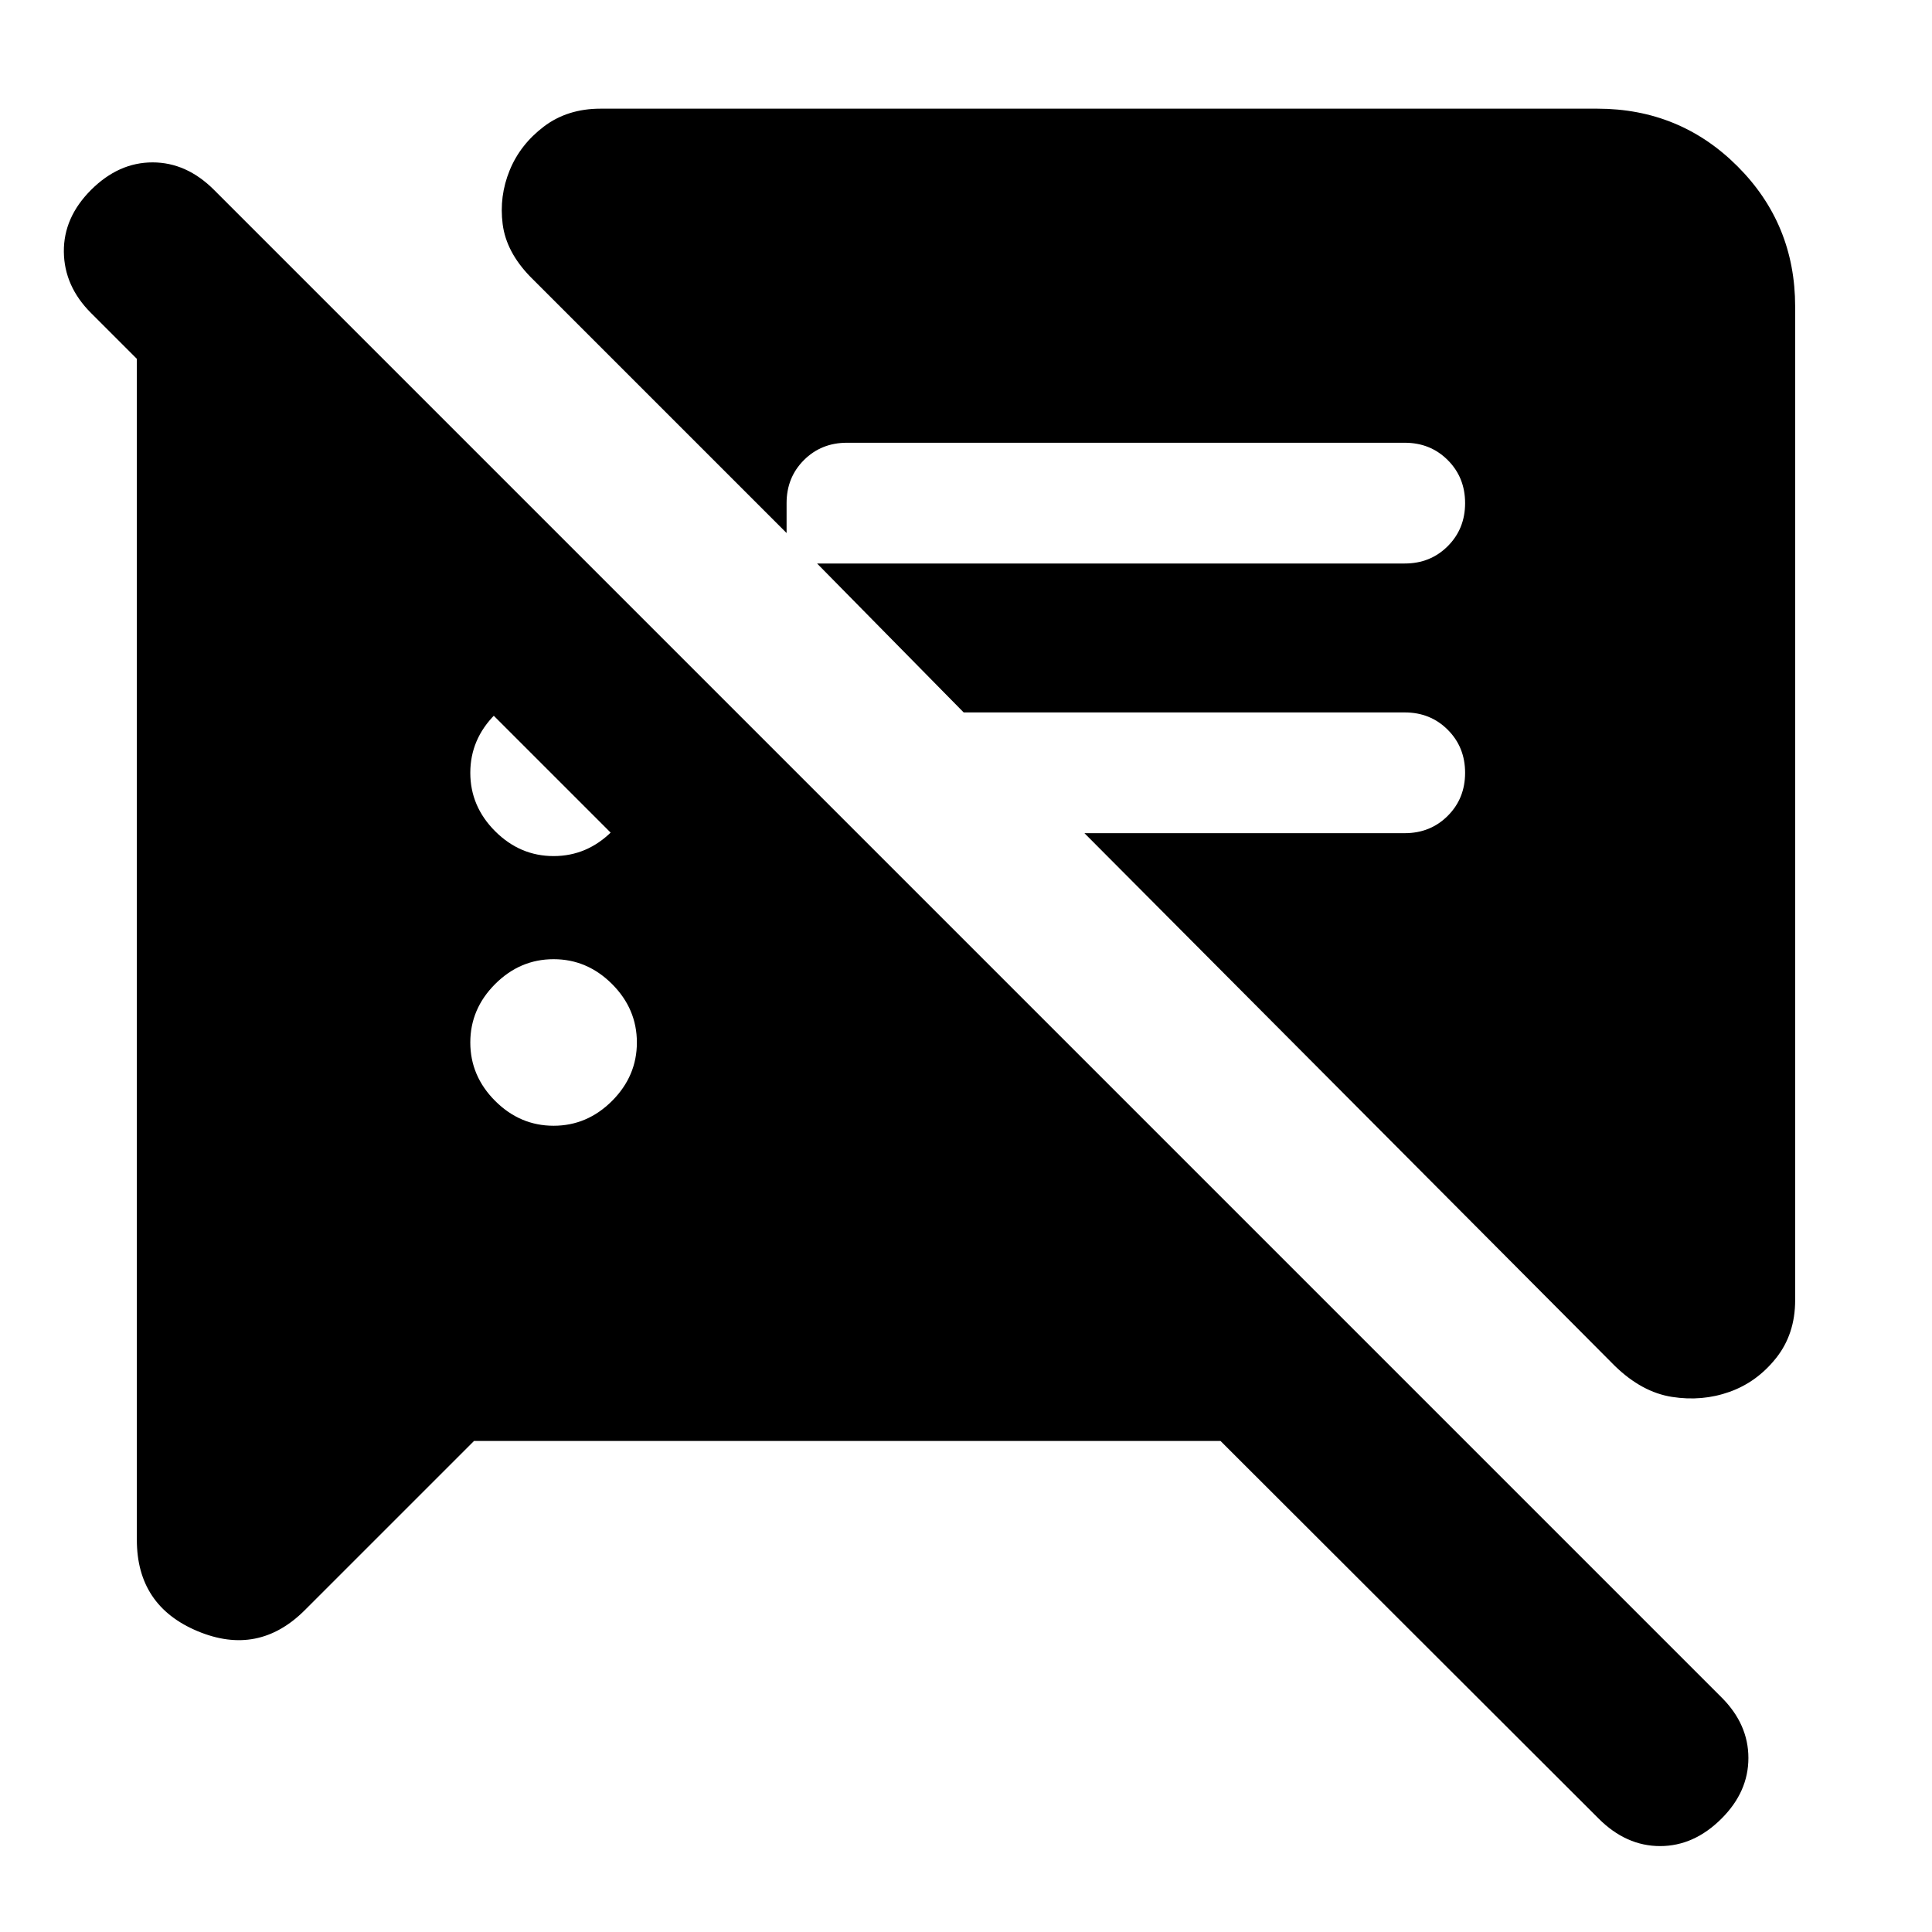 <svg xmlns="http://www.w3.org/2000/svg" height="24" viewBox="0 -960 960 960" width="24"><path d="m235.54-244-84.08 84.07q-23.07 23.08-53.27 10.45Q68-162.1 68-194.85v-598.84h110.31l259.07 259.07h-122.3L45.23-804.46q-13.31-13.31-13.5-30.39-.19-17.07 13.5-30.77 13.69-13.69 30.58-13.69 16.88 0 30.57 13.69l749.08 749.08q13.31 13.31 13.31 30.08 0 16.77-13.31 30.07-13.69 13.7-30.58 13.7-16.88 0-30.57-13.7L606.46-244H235.54ZM892-807.69v493.77q0 16.84-9.5 28.77-9.5 11.92-23.12 16.76-13.61 4.85-28.59 2.5-14.97-2.34-28.41-15.42L538.85-546H698q12.77 0 21.38-8.62Q728-563.23 728-576t-8.62-21.38Q710.77-606 698-606H478.85L406-680h292q12.77 0 21.38-8.62Q728-697.23 728-710t-8.62-21.38Q710.77-740 698-740H420.85q-12.77 0-21.39 8.62-8.61 8.61-8.61 21.38v14.85L263.46-822.54q-11.92-12.28-13.69-26.1-1.77-13.82 3.46-26.67 5.23-12.84 16.96-21.77 11.73-8.92 28.2-8.92h495.3q41.03 0 69.67 28.64T892-807.69ZM275.08-400.62q16.69 0 29.04-12.34 12.34-12.35 12.34-29.04 0-16.69-12.34-29.04-12.35-12.34-29.04-12.34-16.69 0-29.04 12.34-12.35 12.35-12.35 29.04 0 16.69 12.35 29.04 12.35 12.34 29.04 12.34Zm0-134q16.69 0 29.04-12.34 12.34-12.35 12.34-29.04 0-16.69-12.34-29.04-12.35-12.34-29.04-12.34-16.69 0-29.04 12.34-12.35 12.35-12.35 29.04 0 16.69 12.35 29.04 12.35 12.34 29.04 12.34Z"/></svg>